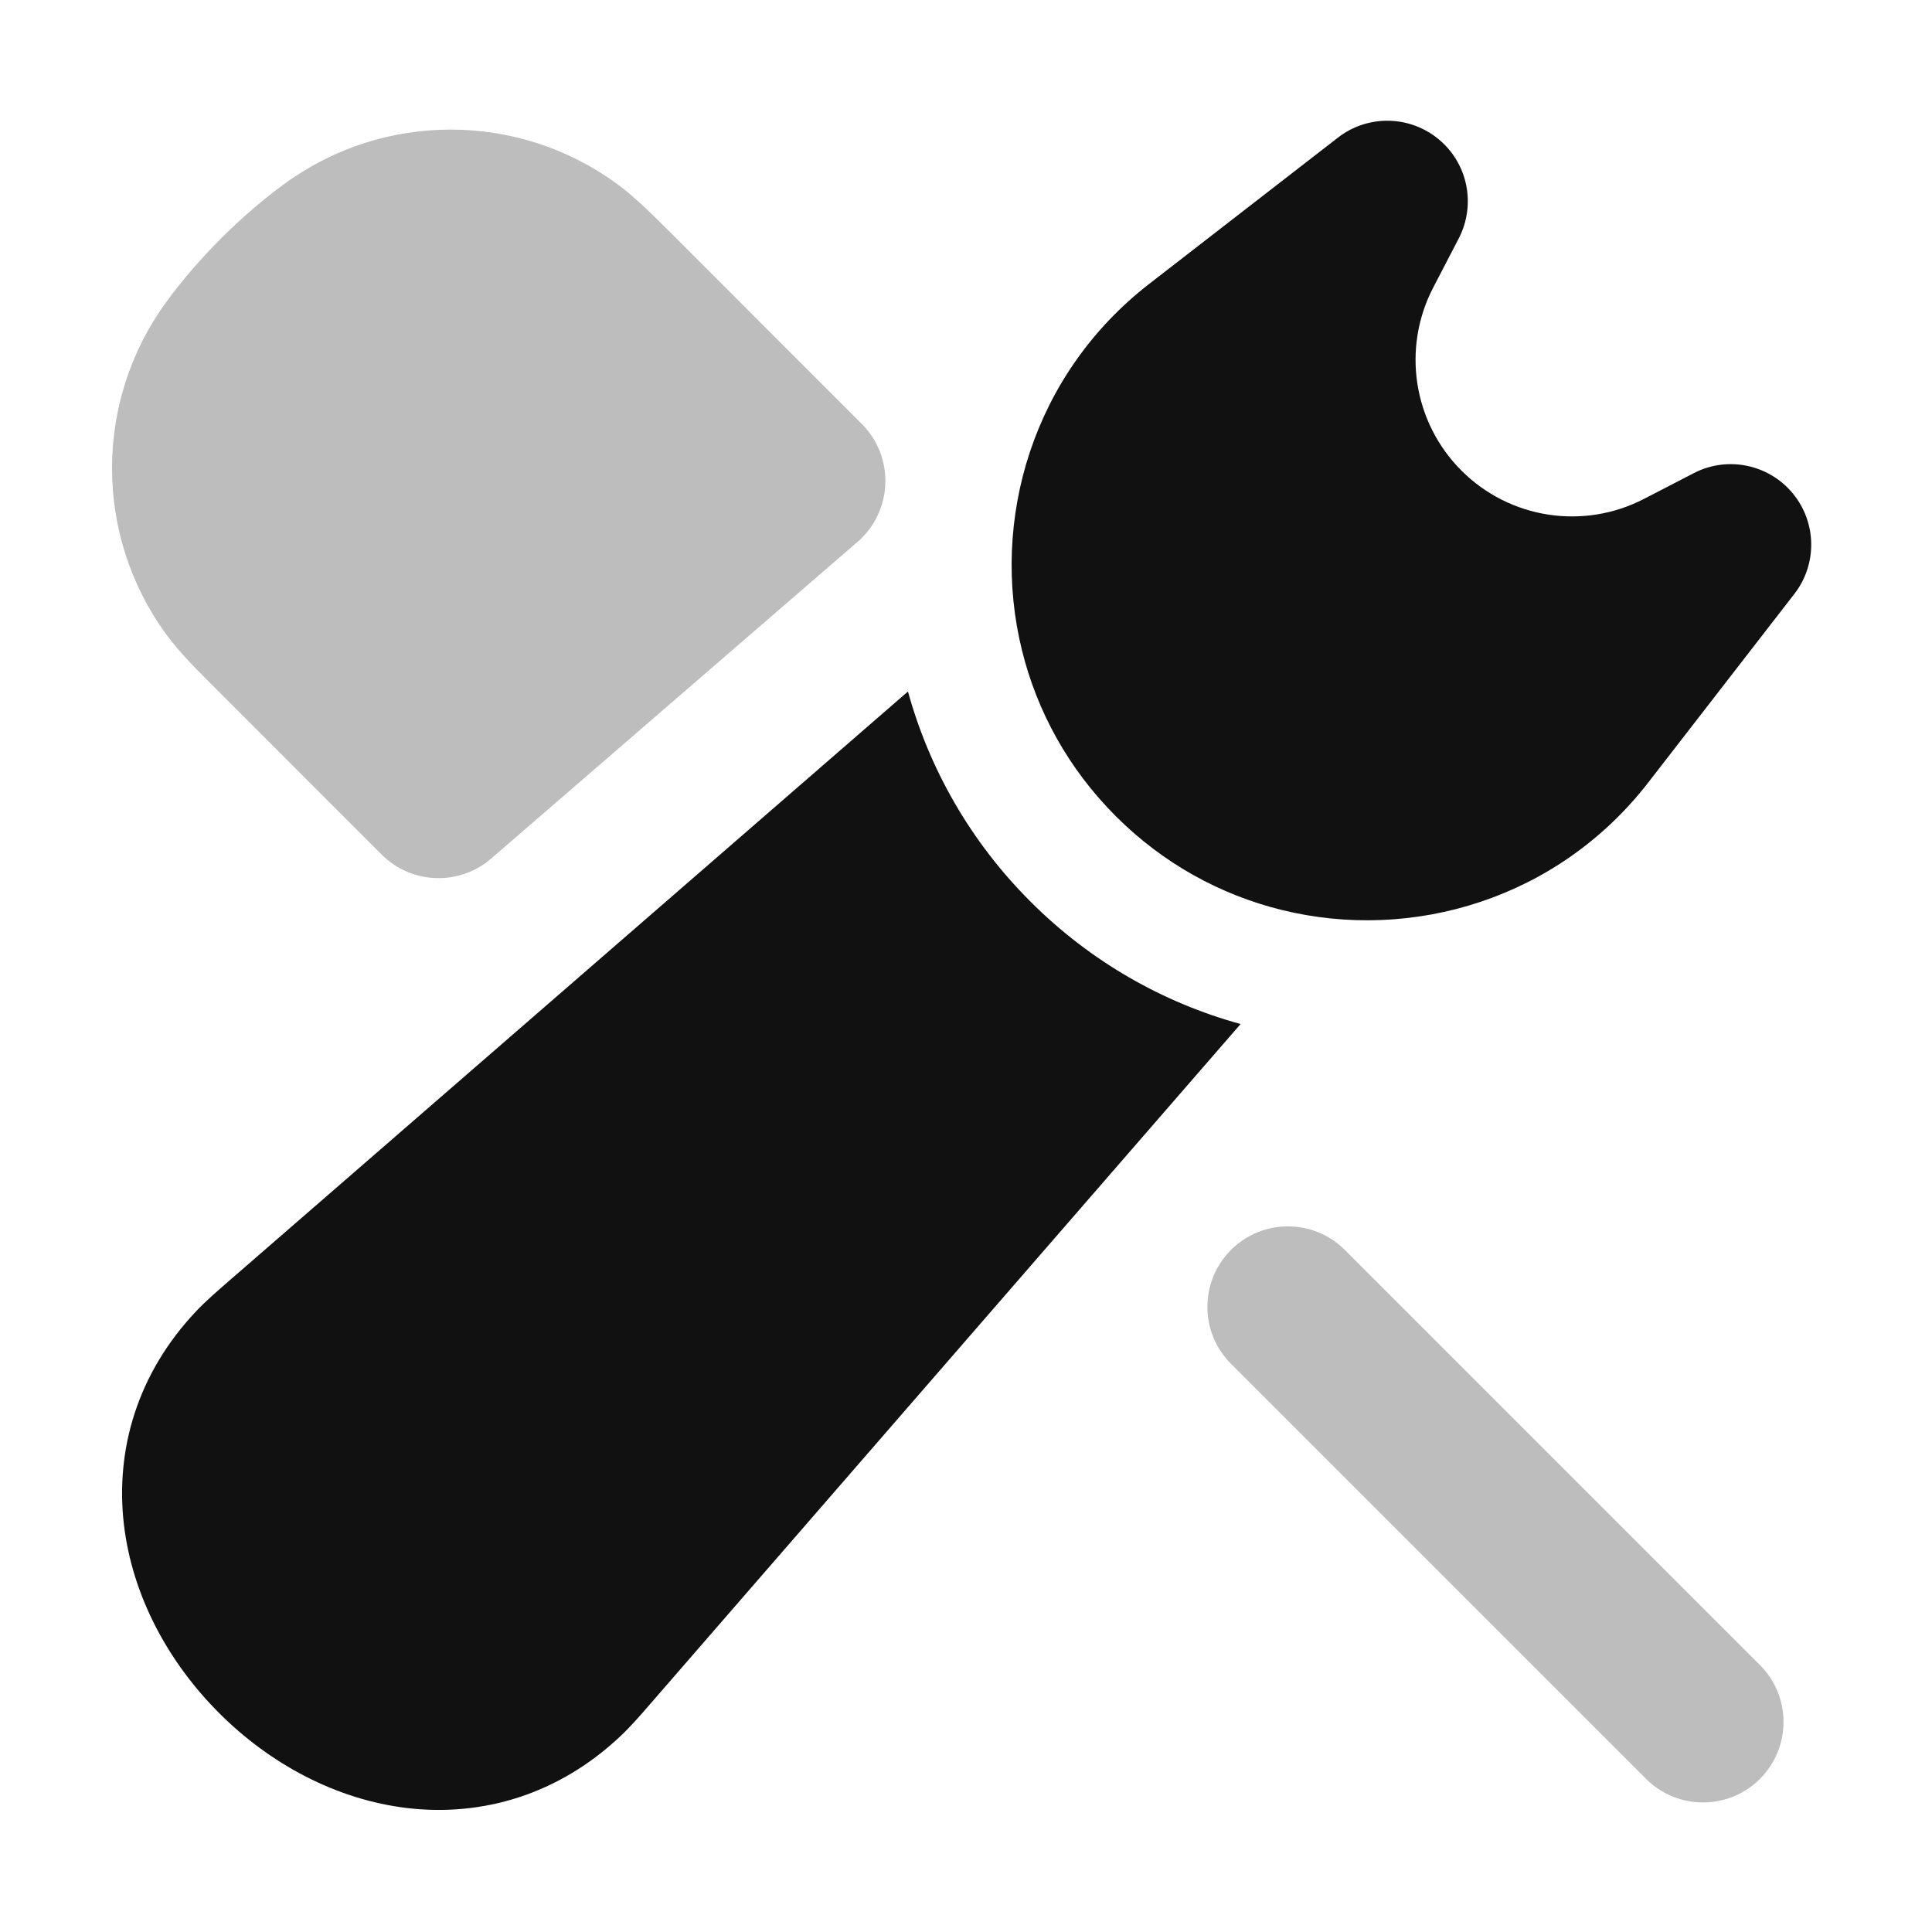 <svg width="24" height="24" viewBox="0 0 24 24" fill="none" xmlns="http://www.w3.org/2000/svg">
<g opacity="0.28">
<path d="M3.541 2.278C4.768 1.387 6.429 1.387 7.656 2.278C7.881 2.441 8.098 2.659 8.374 2.934C8.896 3.457 9.418 3.979 9.94 4.501L10.706 5.267C10.903 5.463 11.008 5.733 10.998 6.01C10.988 6.288 10.863 6.549 10.653 6.731L6.102 10.665C5.706 11.008 5.112 10.986 4.741 10.616L4.078 9.953C3.625 9.499 3.171 9.045 2.717 8.591C2.441 8.316 2.223 8.098 2.06 7.874C1.169 6.647 1.169 4.986 2.06 3.759C2.452 3.219 3.001 2.67 3.541 2.278Z" fill="#111111"/>
<path d="M15.292 15.527C15.682 15.137 16.316 15.137 16.706 15.527L21.863 20.684C22.253 21.074 22.253 21.707 21.863 22.098C21.472 22.488 20.839 22.488 20.448 22.098L15.292 16.942C14.901 16.551 14.901 15.918 15.292 15.527Z" fill="#111111"/>
</g>
<path d="M18.122 2.96C18.337 2.543 18.235 2.032 17.874 1.732C17.513 1.431 16.992 1.422 16.621 1.709L14.279 3.524C12.836 4.641 12.293 6.452 12.696 8.081C12.882 8.834 13.27 9.549 13.861 10.139C14.451 10.73 15.166 11.117 15.919 11.303C17.548 11.706 19.358 11.163 20.475 9.721L22.29 7.378C22.578 7.007 22.568 6.486 22.268 6.126C21.967 5.765 21.456 5.662 21.04 5.878L20.423 6.197C19.671 6.587 18.753 6.445 18.154 5.845C17.555 5.246 17.413 4.328 17.802 3.576L18.122 2.96Z" fill="#111111"/>
<path d="M2.877 15.884L11.279 8.59C11.542 9.545 12.05 10.449 12.8 11.199C13.55 11.95 14.455 12.458 15.411 12.721L8.114 21.125C7.96 21.303 7.837 21.445 7.715 21.56C6.937 22.298 5.986 22.568 5.064 22.461C4.168 22.356 3.345 21.904 2.721 21.279C2.096 20.654 1.644 19.832 1.539 18.936C1.432 18.014 1.702 17.063 2.44 16.285C2.555 16.163 2.698 16.04 2.877 15.884Z" fill="#111111"/>
</svg>
